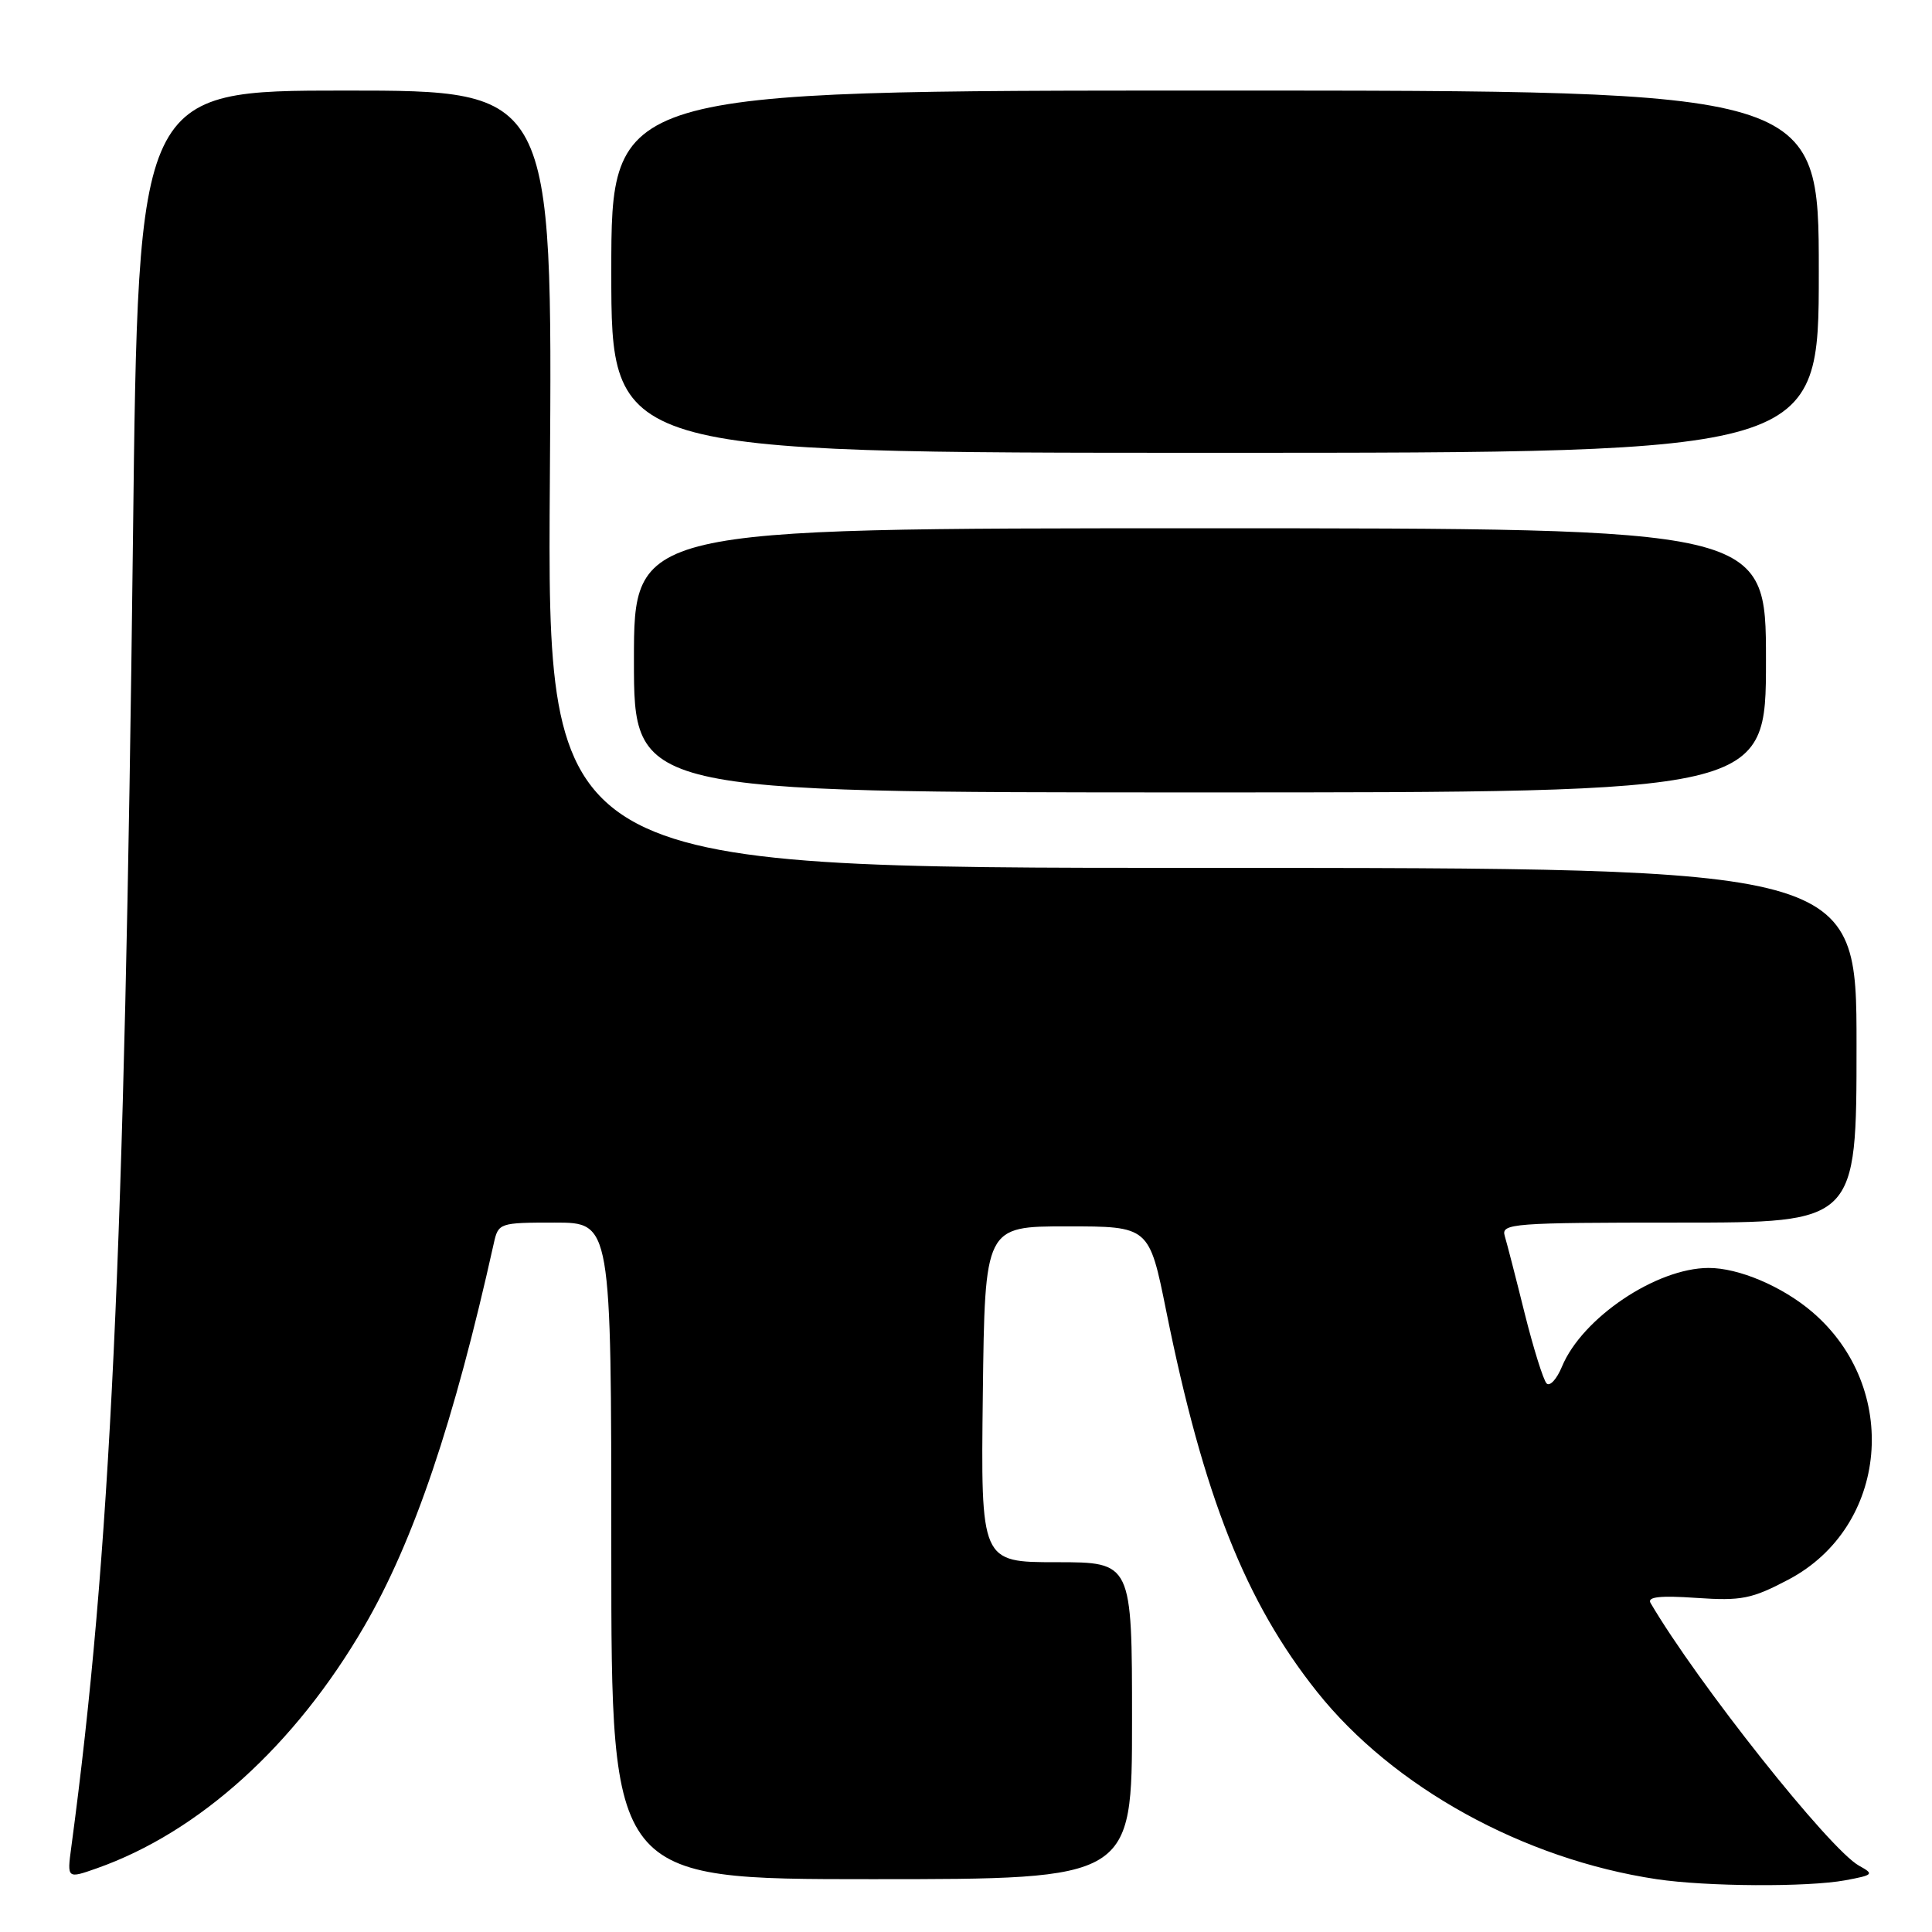 <?xml version="1.0" encoding="UTF-8" standalone="no"?>
<!DOCTYPE svg PUBLIC "-//W3C//DTD SVG 1.1//EN" "http://www.w3.org/Graphics/SVG/1.1/DTD/svg11.dtd" >
<svg xmlns="http://www.w3.org/2000/svg" xmlns:xlink="http://www.w3.org/1999/xlink" version="1.1" viewBox="0 0 256 256">
 <g >
 <path fill="currentColor"
d=" M 244.50 249.15 C 248.25 248.45 248.37 248.34 246.34 247.22 C 242.43 245.06 224.88 222.94 218.70 212.39 C 218.24 211.59 220.00 211.40 224.77 211.73 C 230.75 212.14 232.11 211.87 236.97 209.31 C 250.24 202.32 251.89 183.91 240.14 173.85 C 236.18 170.46 230.37 167.99 226.38 168.01 C 219.45 168.03 209.64 174.64 206.97 181.08 C 206.28 182.75 205.36 183.75 204.93 183.31 C 204.50 182.86 203.19 178.68 202.02 174.00 C 200.86 169.32 199.67 164.71 199.38 163.75 C 198.90 162.12 200.46 162.00 222.43 162.00 C 246.00 162.00 246.00 162.00 246.00 138.50 C 246.00 115.00 246.00 115.00 159.25 115.00 C 72.50 115.00 72.50 115.00 72.86 63.50 C 73.22 12.00 73.22 12.00 45.76 12.00 C 18.31 12.00 18.31 12.00 17.62 71.25 C 16.50 166.36 14.64 206.01 9.45 244.73 C 8.88 248.95 8.88 248.95 12.83 247.56 C 26.38 242.78 39.09 231.28 48.26 215.50 C 54.84 204.19 60.17 188.42 65.43 164.75 C 66.03 162.05 66.17 162.00 73.52 162.00 C 81.00 162.00 81.00 162.00 81.00 205.50 C 81.00 249.00 81.00 249.00 115.50 249.00 C 150.00 249.00 150.00 249.00 150.00 228.00 C 150.00 207.00 150.00 207.00 139.98 207.00 C 129.96 207.00 129.96 207.00 130.23 184.75 C 130.50 162.50 130.50 162.50 141.38 162.50 C 152.27 162.50 152.27 162.50 154.53 173.71 C 159.48 198.25 165.03 212.27 174.53 224.19 C 184.60 236.82 201.86 246.35 219.50 249.00 C 226.10 249.99 239.49 250.07 244.50 249.15 Z  M 234.00 87.50 C 234.00 70.00 234.00 70.00 159.00 70.00 C 84.00 70.00 84.00 70.00 84.00 87.50 C 84.00 105.00 84.00 105.00 159.00 105.00 C 234.00 105.00 234.00 105.00 234.00 87.50 Z  M 241.00 36.00 C 241.00 12.00 241.00 12.00 161.00 12.00 C 81.00 12.00 81.00 12.00 81.00 36.00 C 81.00 60.00 81.00 60.00 161.00 60.00 C 241.00 60.00 241.00 60.00 241.00 36.00 Z "/>
</g>
</svg>